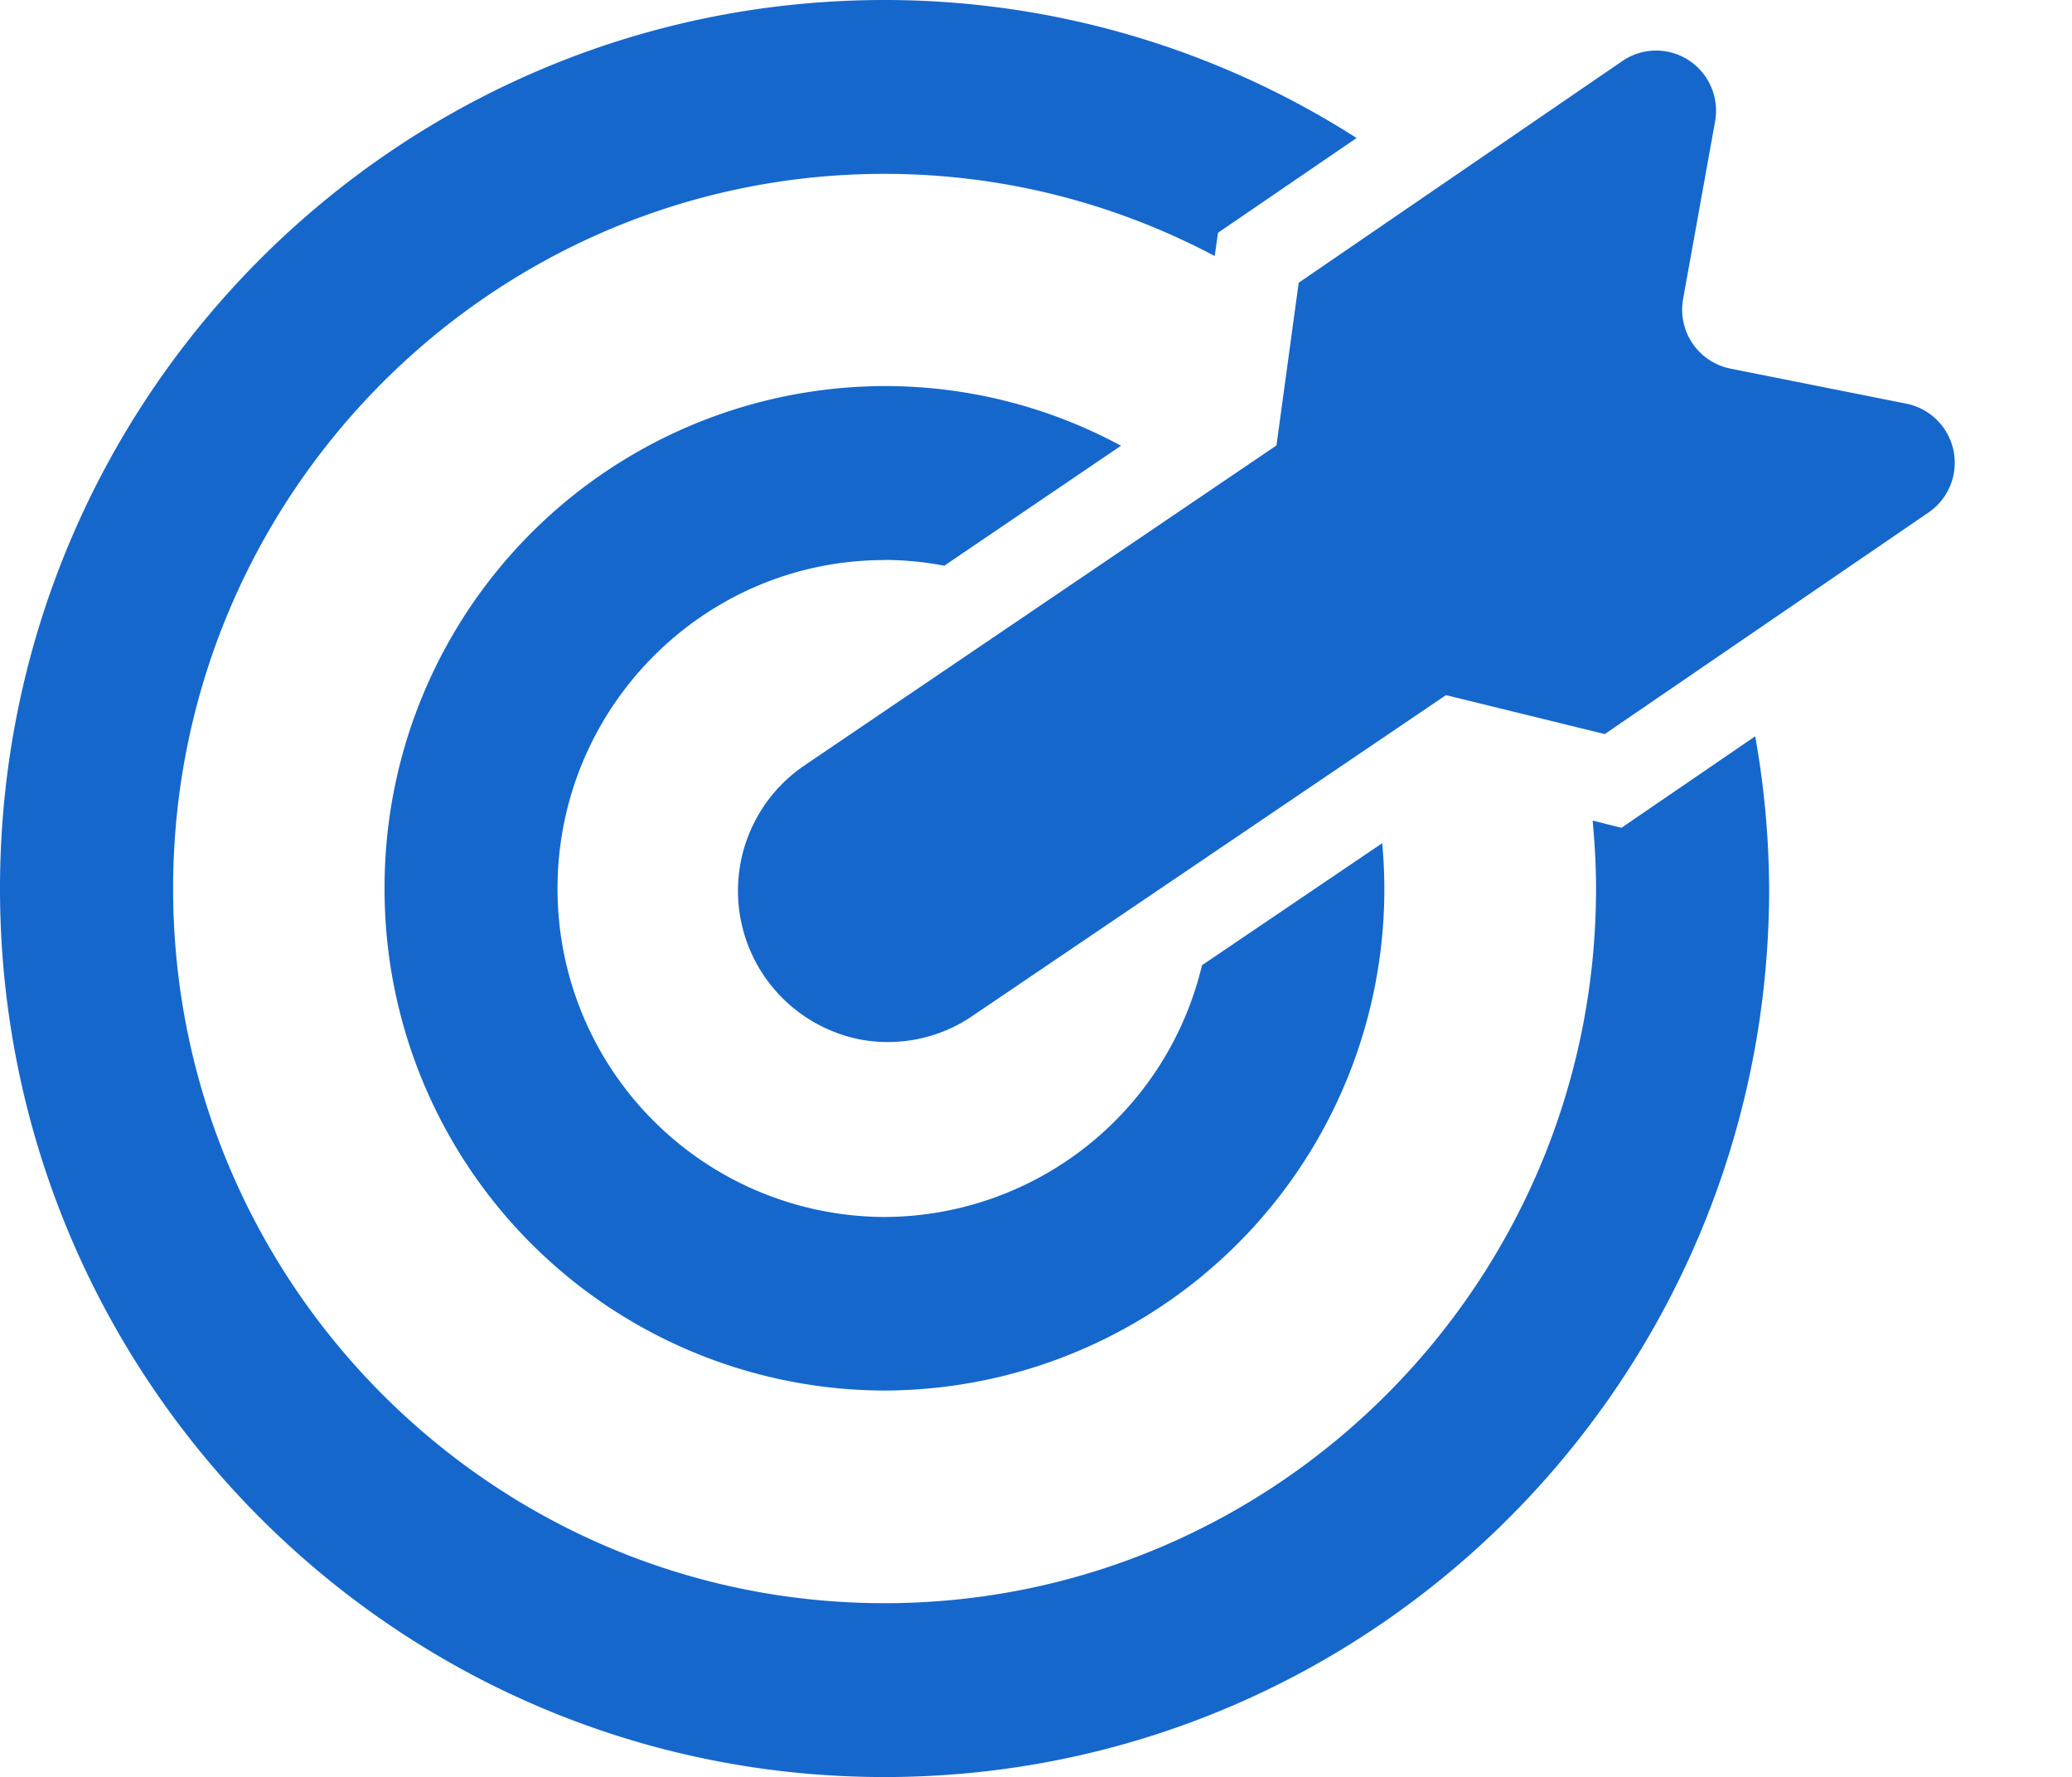 <?xml version="1.0" standalone="no"?><!DOCTYPE svg PUBLIC "-//W3C//DTD SVG 1.1//EN" "http://www.w3.org/Graphics/SVG/1.1/DTD/svg11.dtd"><svg t="1710425250919" class="icon" viewBox="0 0 1194 1024" version="1.1" xmlns="http://www.w3.org/2000/svg" p-id="1494" width="233.203" height="200" xmlns:xlink="http://www.w3.org/1999/xlink"><path d="M934.4 477.013l-16.64-4.181c1.195 12.885 1.963 25.941 1.963 39.168 0 227.072-183.893 411.819-410.027 411.819S99.755 739.072 99.755 512c0-227.157 183.893-411.819 409.941-411.819 68.693 0 133.461 17.237 190.293 47.36l1.877-13.397 79.872-54.613A504.661 504.661 0 0 0 509.696 0C228.181 0 0 229.205 0 512s228.181 512 509.696 512c281.6 0 509.781-229.205 509.781-512a514.56 514.56 0 0 0-8.021-87.723l-76.971 52.651zM509.781 322.645a187.733 187.733 0 0 1 34.389 3.328l101.803-69.12a285.952 285.952 0 0 0-136.192-34.389A288.768 288.768 0 0 0 221.611 512a288.768 288.768 0 0 0 288.085 289.28 288.768 288.768 0 0 0 286.805-315.392l-103.851 70.315a188.672 188.672 0 0 1-182.955 145.067A189.013 189.013 0 0 1 321.28 512c0-104.363 84.48-189.269 188.416-189.269zM748.373 162.987l-12.8 93.696-272.64 184.832a87.296 87.296 0 0 0 32.597 157.44c22.613 4.267 46.08-0.597 65.024-13.653l272.725-184.747 91.477 22.443 186.539-127.659a34.731 34.731 0 0 0-12.715-62.72l-101.461-20.224a34.645 34.645 0 0 1-27.221-40.107L988.331 69.973a34.731 34.731 0 0 0-15.189-35.243 34.389 34.389 0 0 0-38.229 0.427L748.288 162.987z" fill="#1567cc" p-id="1495"></path></svg>